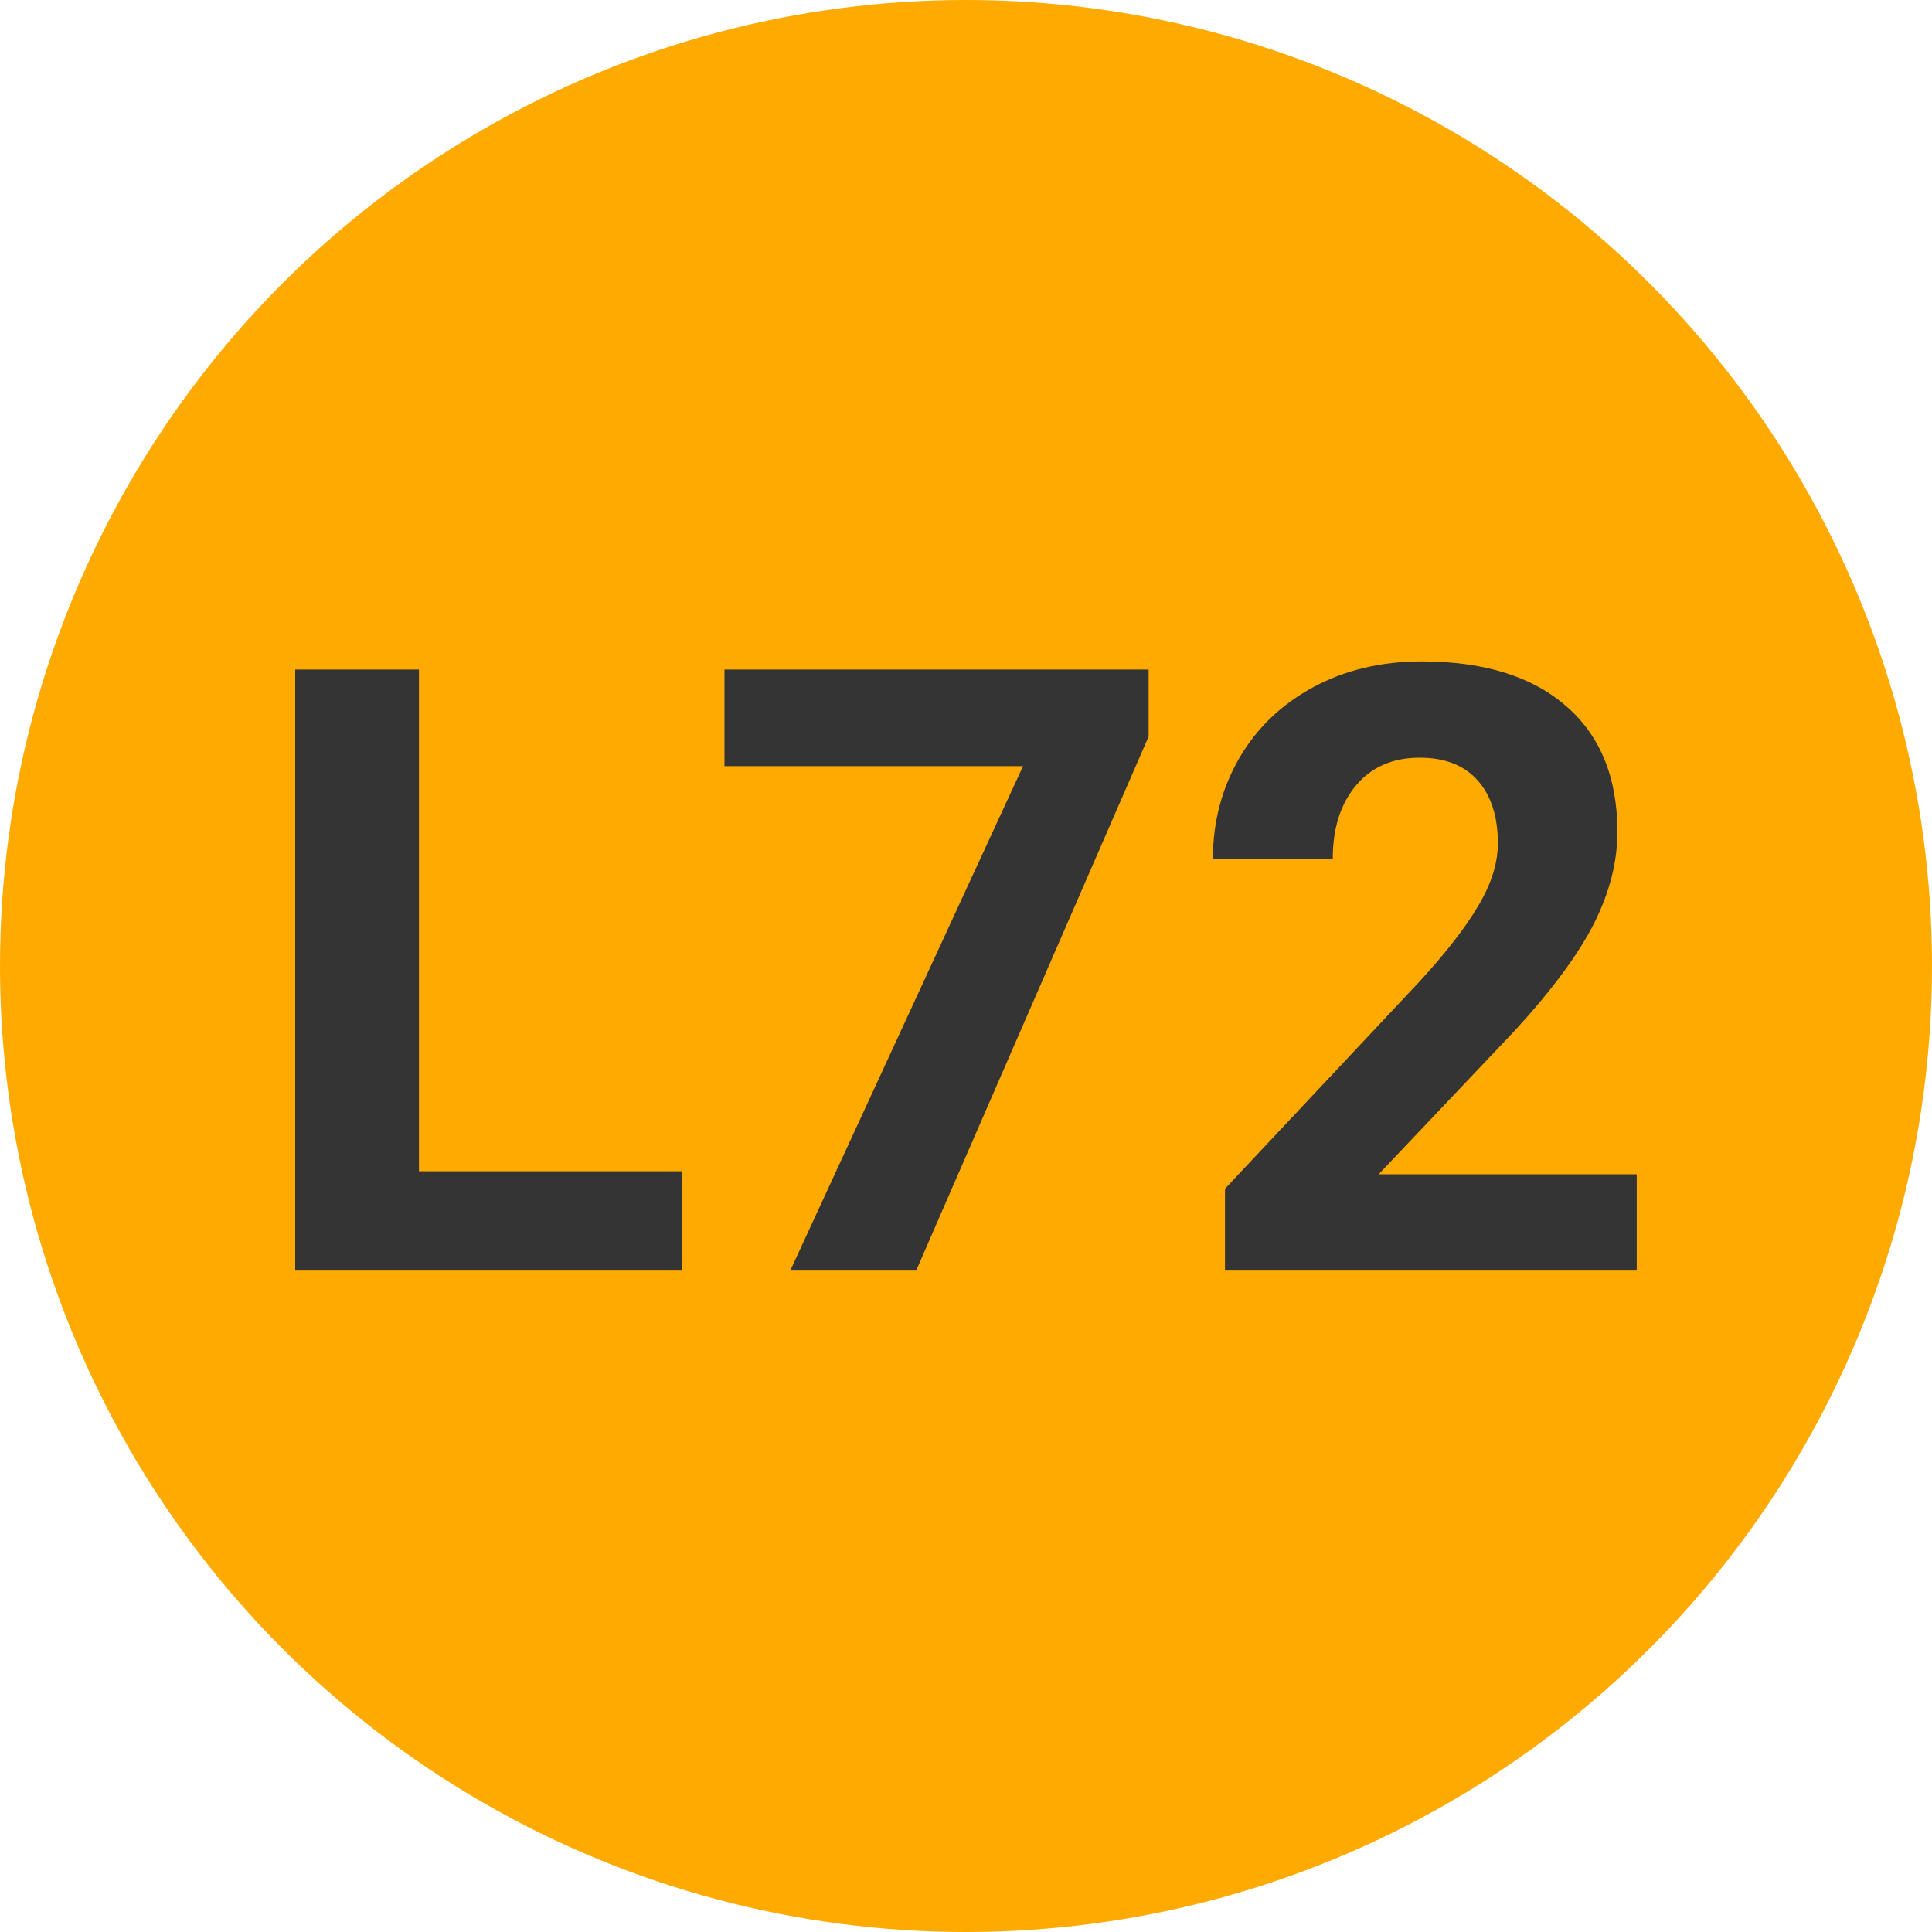
        <svg width="64" height="64" xmlns="http://www.w3.org/2000/svg">
            <circle cx="32" cy="32" r="32" fill="#FFAA00" />
            <g transform="translate(7.999 42.09)">
                <path d="M5.88-19.91L5.88-3.29L14.59-3.29L14.59 0L1.78 0L1.78-19.91L5.88-19.91ZM30.05-19.91L30.05-17.69L22.35 0L18.18 0L25.89-16.71L16.00-16.71L16.00-19.91L30.05-19.91ZM46.22-3.19L46.22 0L32.58 0L32.58-2.71L39.02-9.57Q40.35-11.02 40.98-12.10Q41.62-13.18 41.62-14.15L41.62-14.15Q41.62-15.48 40.95-16.24Q40.28-16.99 39.03-16.99L39.03-16.99Q37.69-16.99 36.92-16.07Q36.15-15.15 36.15-13.64L36.15-13.64L32.18-13.64Q32.18-15.46 33.05-16.97Q33.92-18.47 35.51-19.33Q37.09-20.18 39.10-20.18L39.10-20.18Q42.18-20.18 43.88-18.70Q45.58-17.23 45.58-14.53L45.58-14.53Q45.58-13.06 44.82-11.53Q44.05-9.99 42.19-7.96L42.19-7.96L37.67-3.19L46.22-3.19Z" fill="#343434" />
            </g>
        </svg>
    